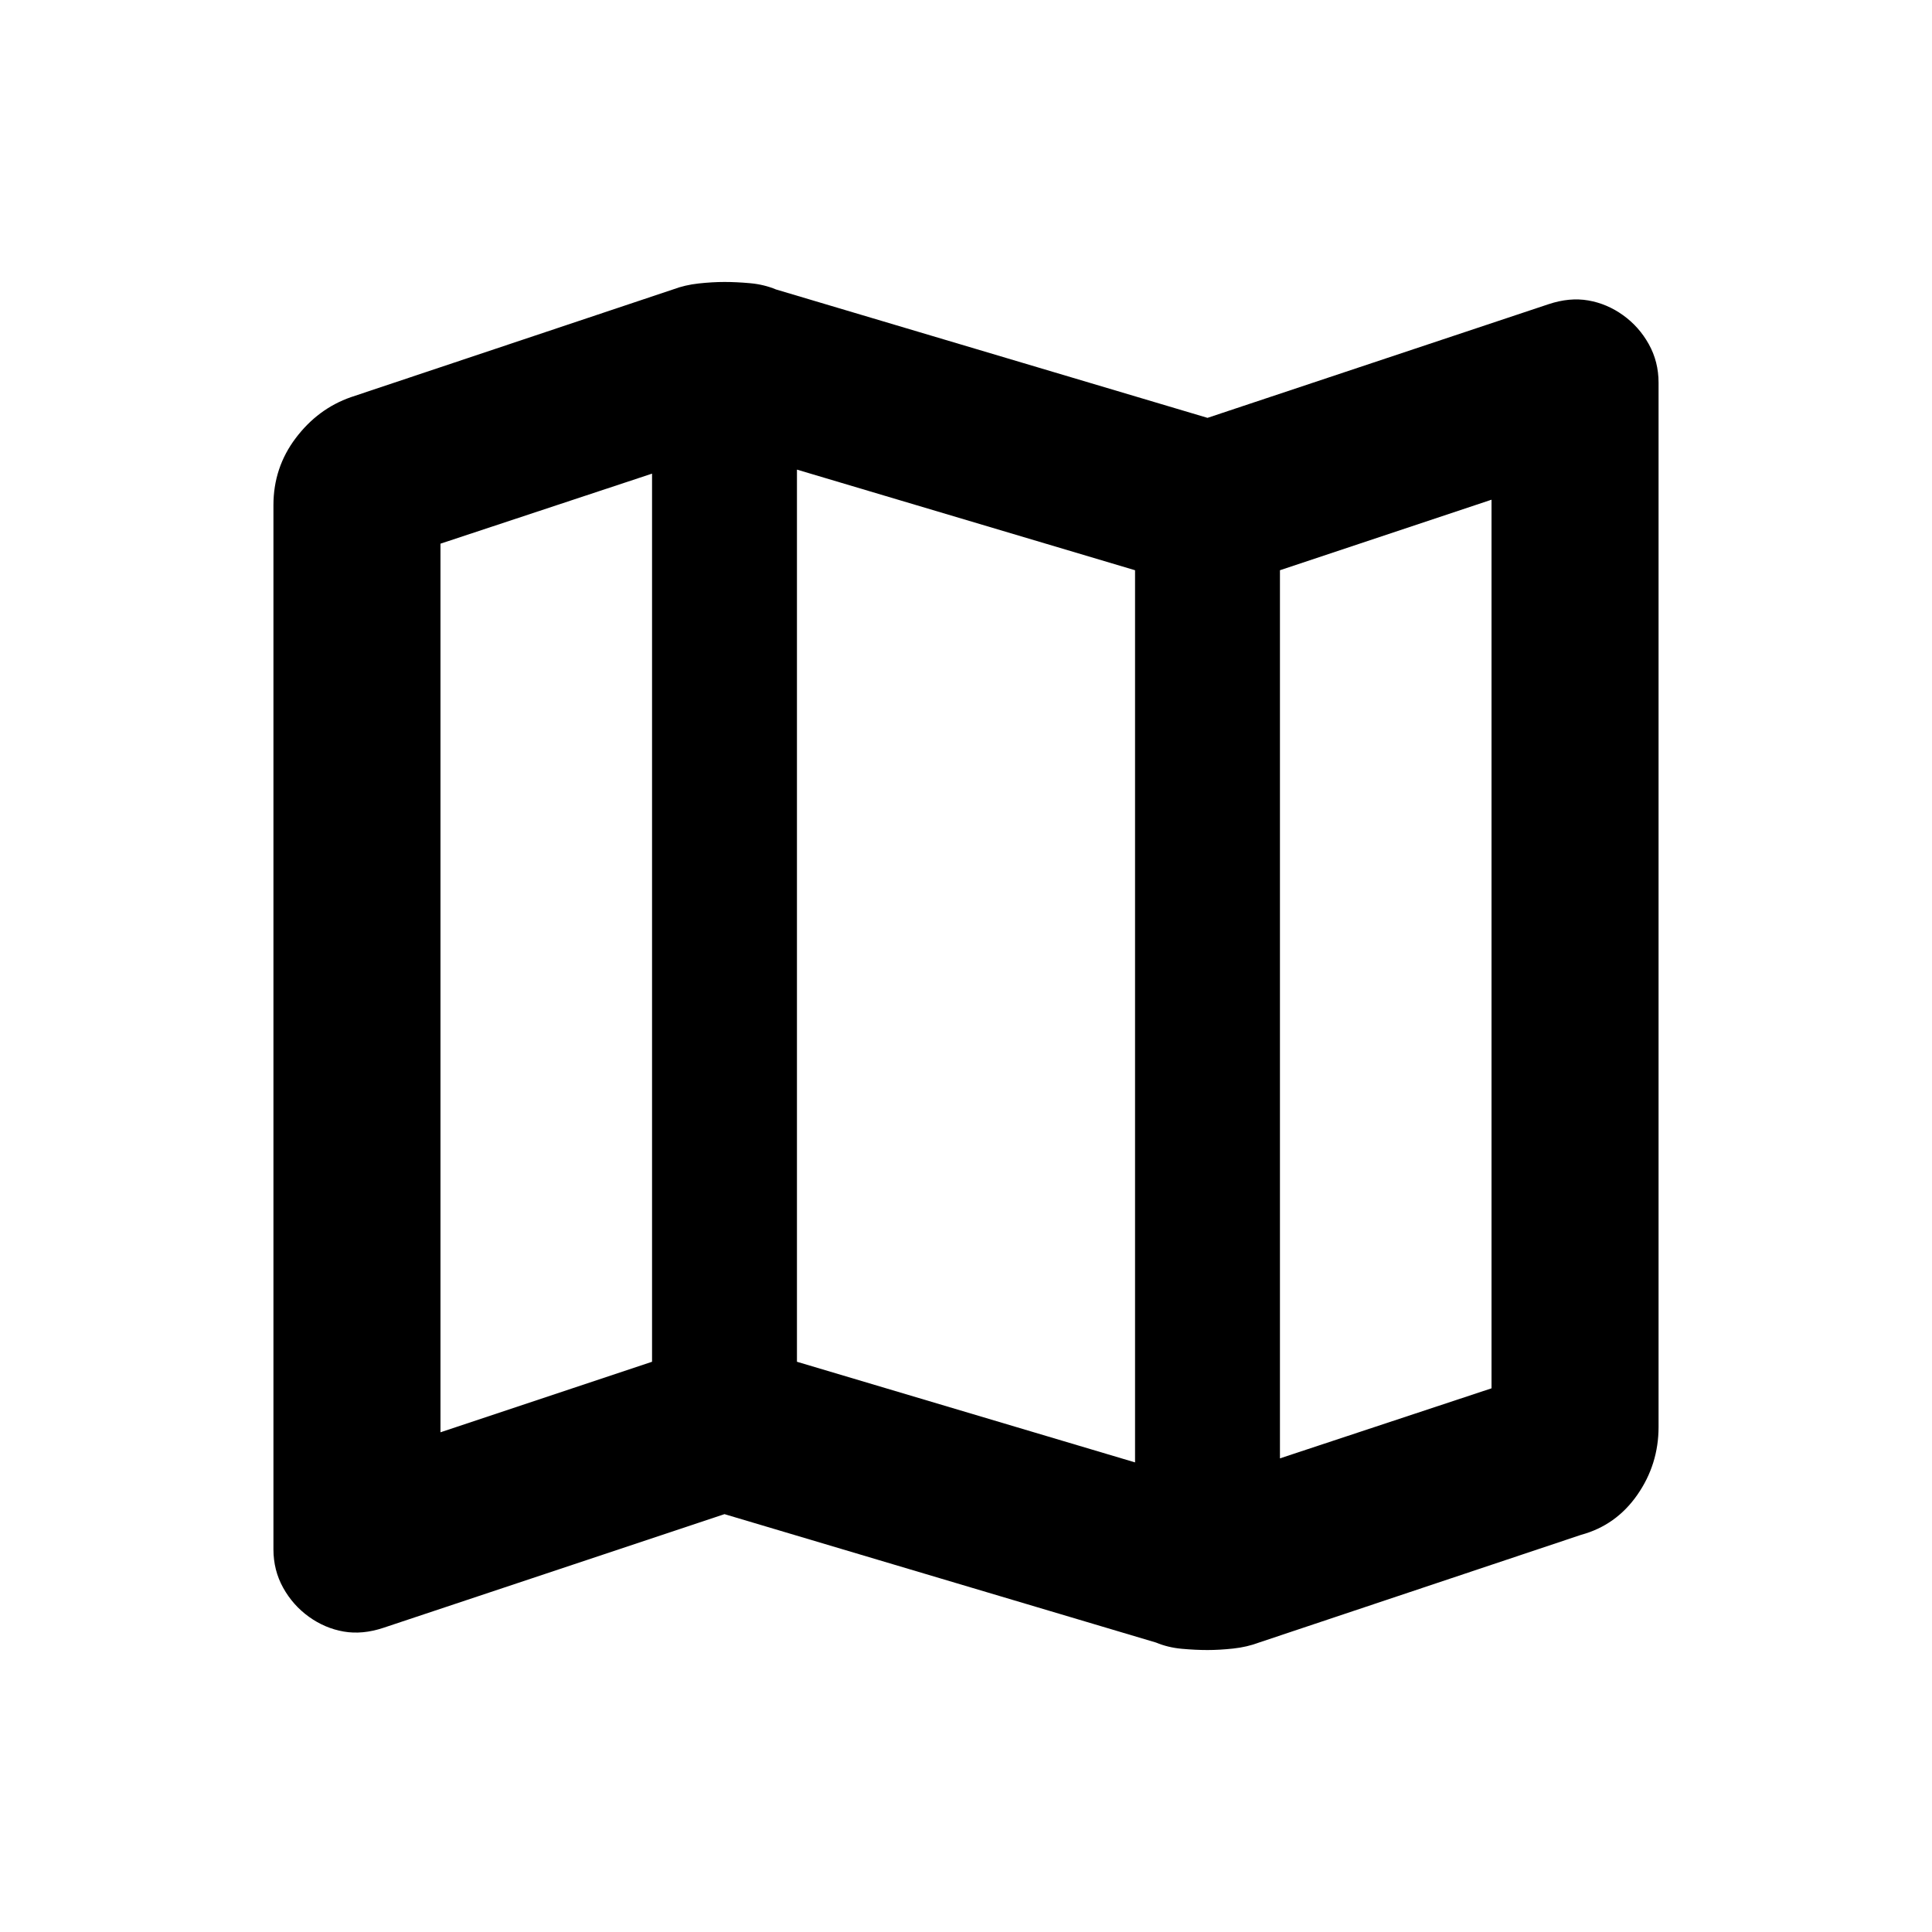 <svg xmlns="http://www.w3.org/2000/svg" height="20" viewBox="0 -960 960 960" width="20"><path d="M574.413-143.826 360-207.63l-169.478 56.478q-10.435 3.478-19.75 1.859-9.316-1.62-17.272-7.337-7.957-5.718-12.794-14.413-4.837-8.696-4.837-19.131V-709q0-18.63 11.055-33.283 11.054-14.652 27.446-20.369l160.043-53.522q5.957-2.239 12.793-2.978 6.837-.739 12.794-.739 5.957 0 12.794.619 6.836.62 12.793 3.098L600-752.37l169.478-56.478q10.435-3.478 19.75-1.859 9.316 1.62 17.272 7.337 7.957 5.718 12.794 14.413 4.837 8.696 4.837 19.131V-251q0 18.63-10.555 33.783-10.554 15.152-27.946 19.869l-160.043 53.522q-5.957 2.239-12.793 2.978-6.837.739-12.794.739-5.957 0-12.794-.619-6.836-.62-12.793-3.098ZM564-233.348v-443.304l-168-50v443.304l168 50Zm72-2 105.13-34.804v-441.544L636-676.652v441.304Zm-417.13-12.956L324-283.348v-441.304l-105.13 34.804v441.544ZM636-676.652v441.304-441.304Zm-312-48v441.304-441.304Z"/></svg>